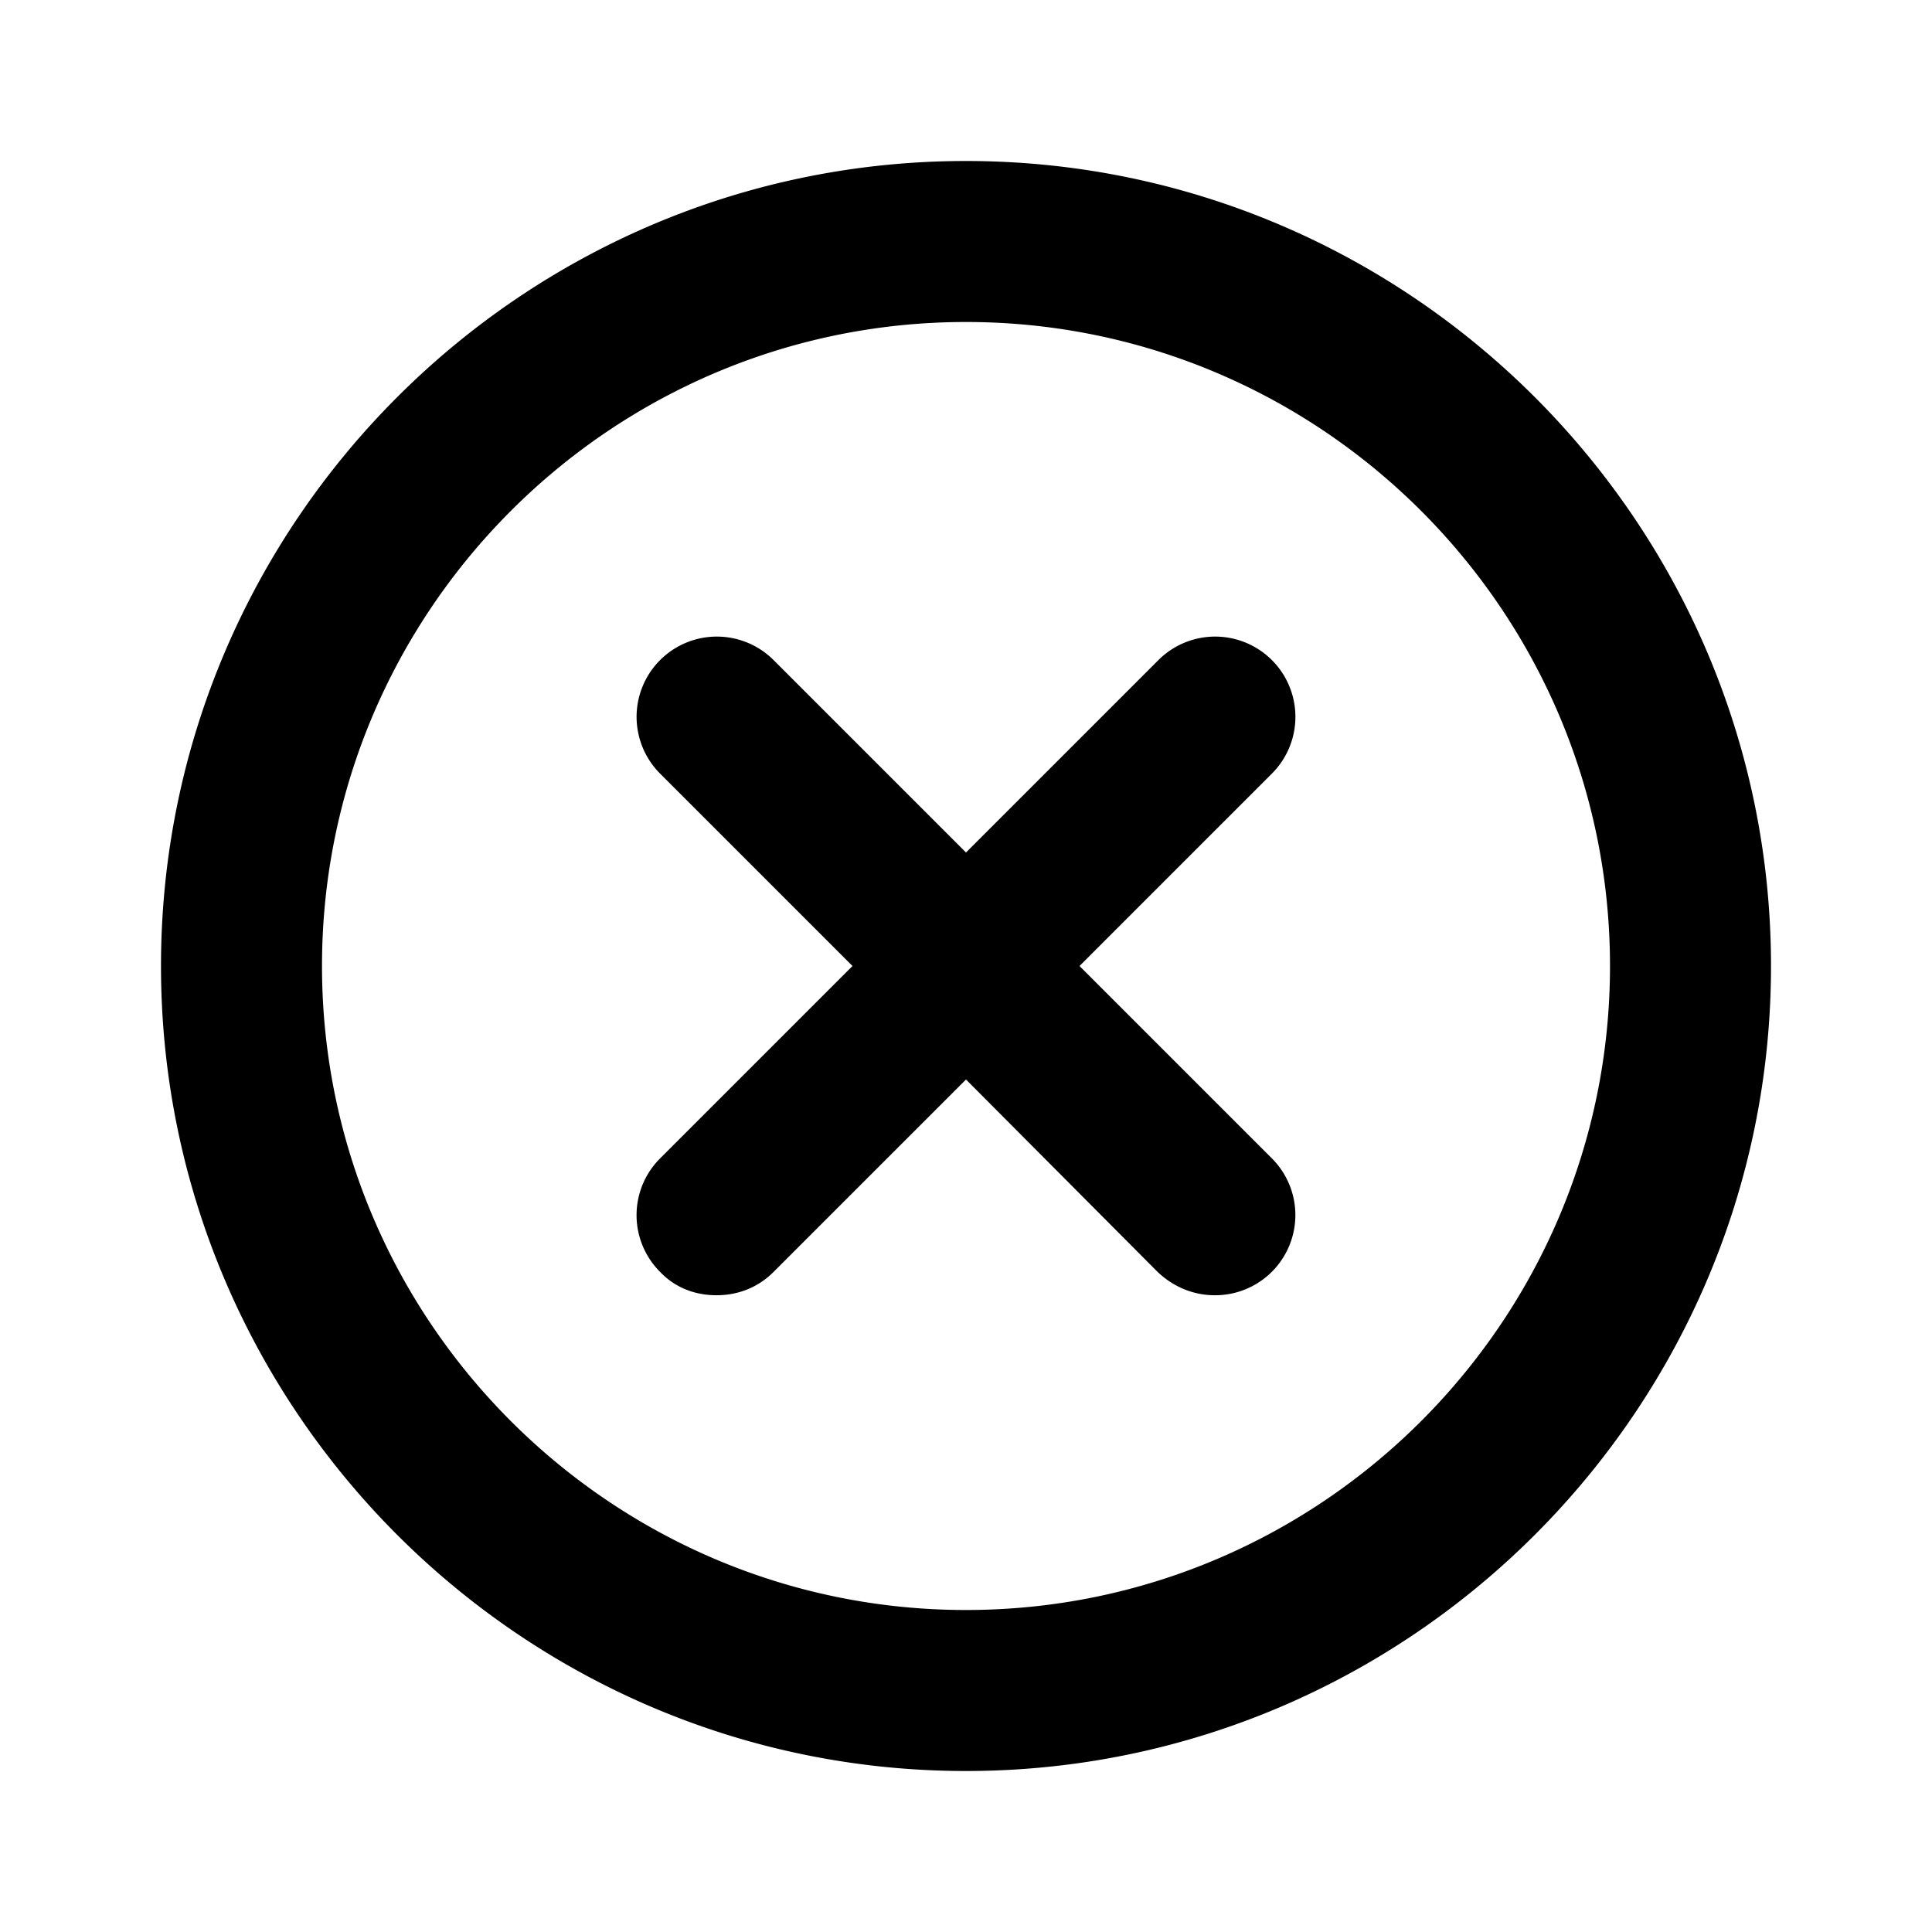 <svg width="24" height="24" viewBox="0 0 24 24" xmlns="http://www.w3.org/2000/svg" fill="currentColor"><path d="M12 2C6.49 2 2 6.49 2 12s4.49 10 10 10 10-4.49 10-10S17.51 2 12 2zm0 18c-4.41 0-8-3.59-8-8s3.59-8 8-8 8 3.59 8 8-3.59 8-8 8zm3.8-10.39L13.41 12l2.39 2.39a.996.996 0 0 1-.71 1.7c-.26 0-.51-.1-.71-.29L12 13.41 9.61 15.8c-.2.2-.45.29-.71.29-.26 0-.51-.09-.7-.29a.996.996 0 0 1 0-1.41L10.59 12 8.2 9.61A.996.996 0 1 1 9.61 8.2L12 10.59l2.39-2.39a.996.996 0 1 1 1.41 1.41z"/></svg>